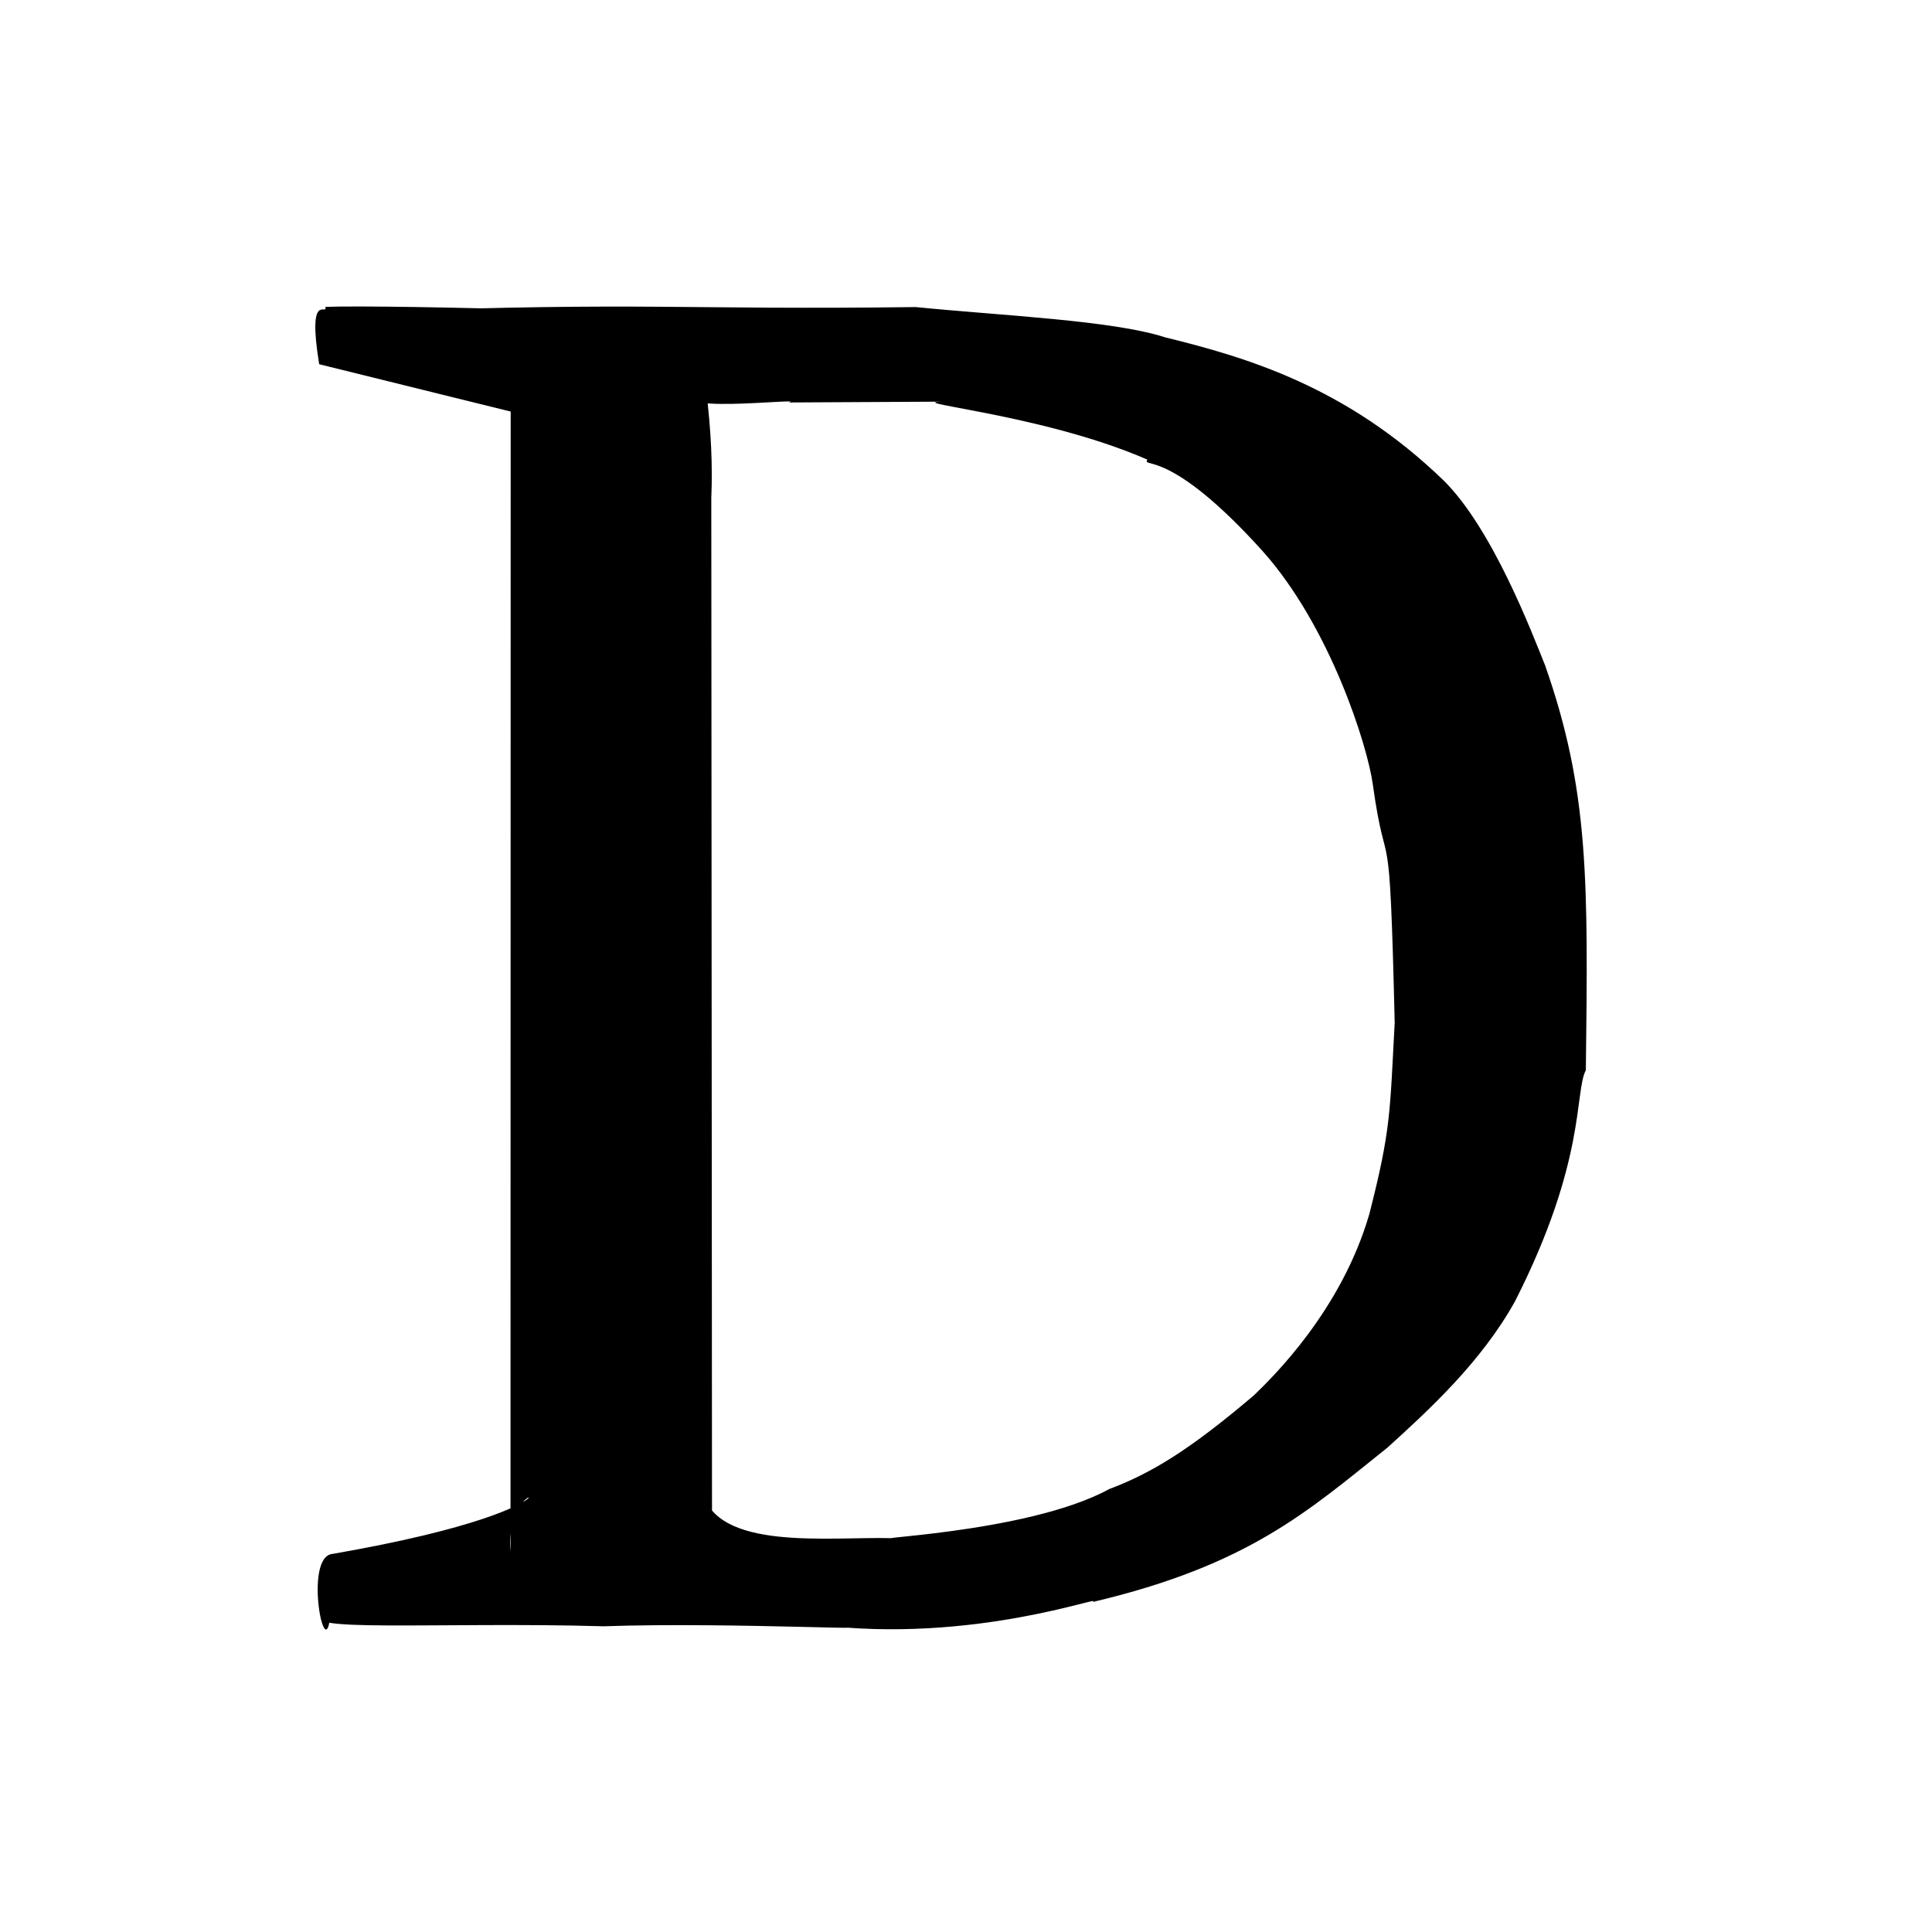 <?xml version="1.0" ?>
<svg xmlns="http://www.w3.org/2000/svg" version="1.1" width="256" height="256">
  <defs/>
  <g>
    <path d="M 42.294 48.262 C 40.675 38.342 43.435 41.962 43.116 40.664 C 51.398 40.321 103.205 41.771 49.849 41.278 C 86.031 39.98 90.146 41.089 121.324 40.688 C 132.885 41.837 147.454 42.449 154.372 44.696 C 165.178 47.348 178.438 51.234 191.298 63.676 C 197.794 70.11 203.022 83.931 204.728 88.148 C 210.577 104.795 210.436 116.728 210.132 141.812 C 208.612 144.656 210.224 153.803 200.74 172.441 C 196.304 180.437 189.357 186.821 183.842 191.818 C 173.33 200.208 165.52 207.383 144.768 212.277 C 146.675 211.11 129.033 217.903 108.204 215.276 C 122.742 216.368 97.376 214.886 79.962 215.491 C 58.493 214.859 36.907 216.47 43.807 213.559 C 43.227 221.69 40.109 206.2 44.077 205.898 C 82.695 199.192 66.514 193.257 67.643 205.603 L 67.668 54.533 L 42.294 48.262M 104.478 53.33 C 107.571 52.585 85.082 55.255 93.516 51.257 C 96.548 75.064 89.643 80.566 94.25 65.957 L 94.349 206.491 C 91.972 198.893 92.949 198.183 93.533 198.902 C 96.844 205.76 112.236 203.351 119.515 203.88 C 111.711 203.869 135.921 203.368 146.97 197.311 C 152.337 195.289 157.367 192.36 166.158 184.881 C 168.664 182.458 177.74 173.625 181.446 160.859 C 184.337 149.549 184.154 147.415 184.804 135.516 C 184.105 105.667 183.804 117.505 181.903 103.93 C 181.215 98.878 176.268 83.061 167.31 73.031 C 154.872 59.243 151.342 62.113 152.031 60.901 C 137.45 54.53 116.929 53.155 126.254 53.214 L 104.478 53.33" stroke-width="1.0" fill="rgb(0, 0, 0)" opacity="0.997"/>
  </g>
</svg>

